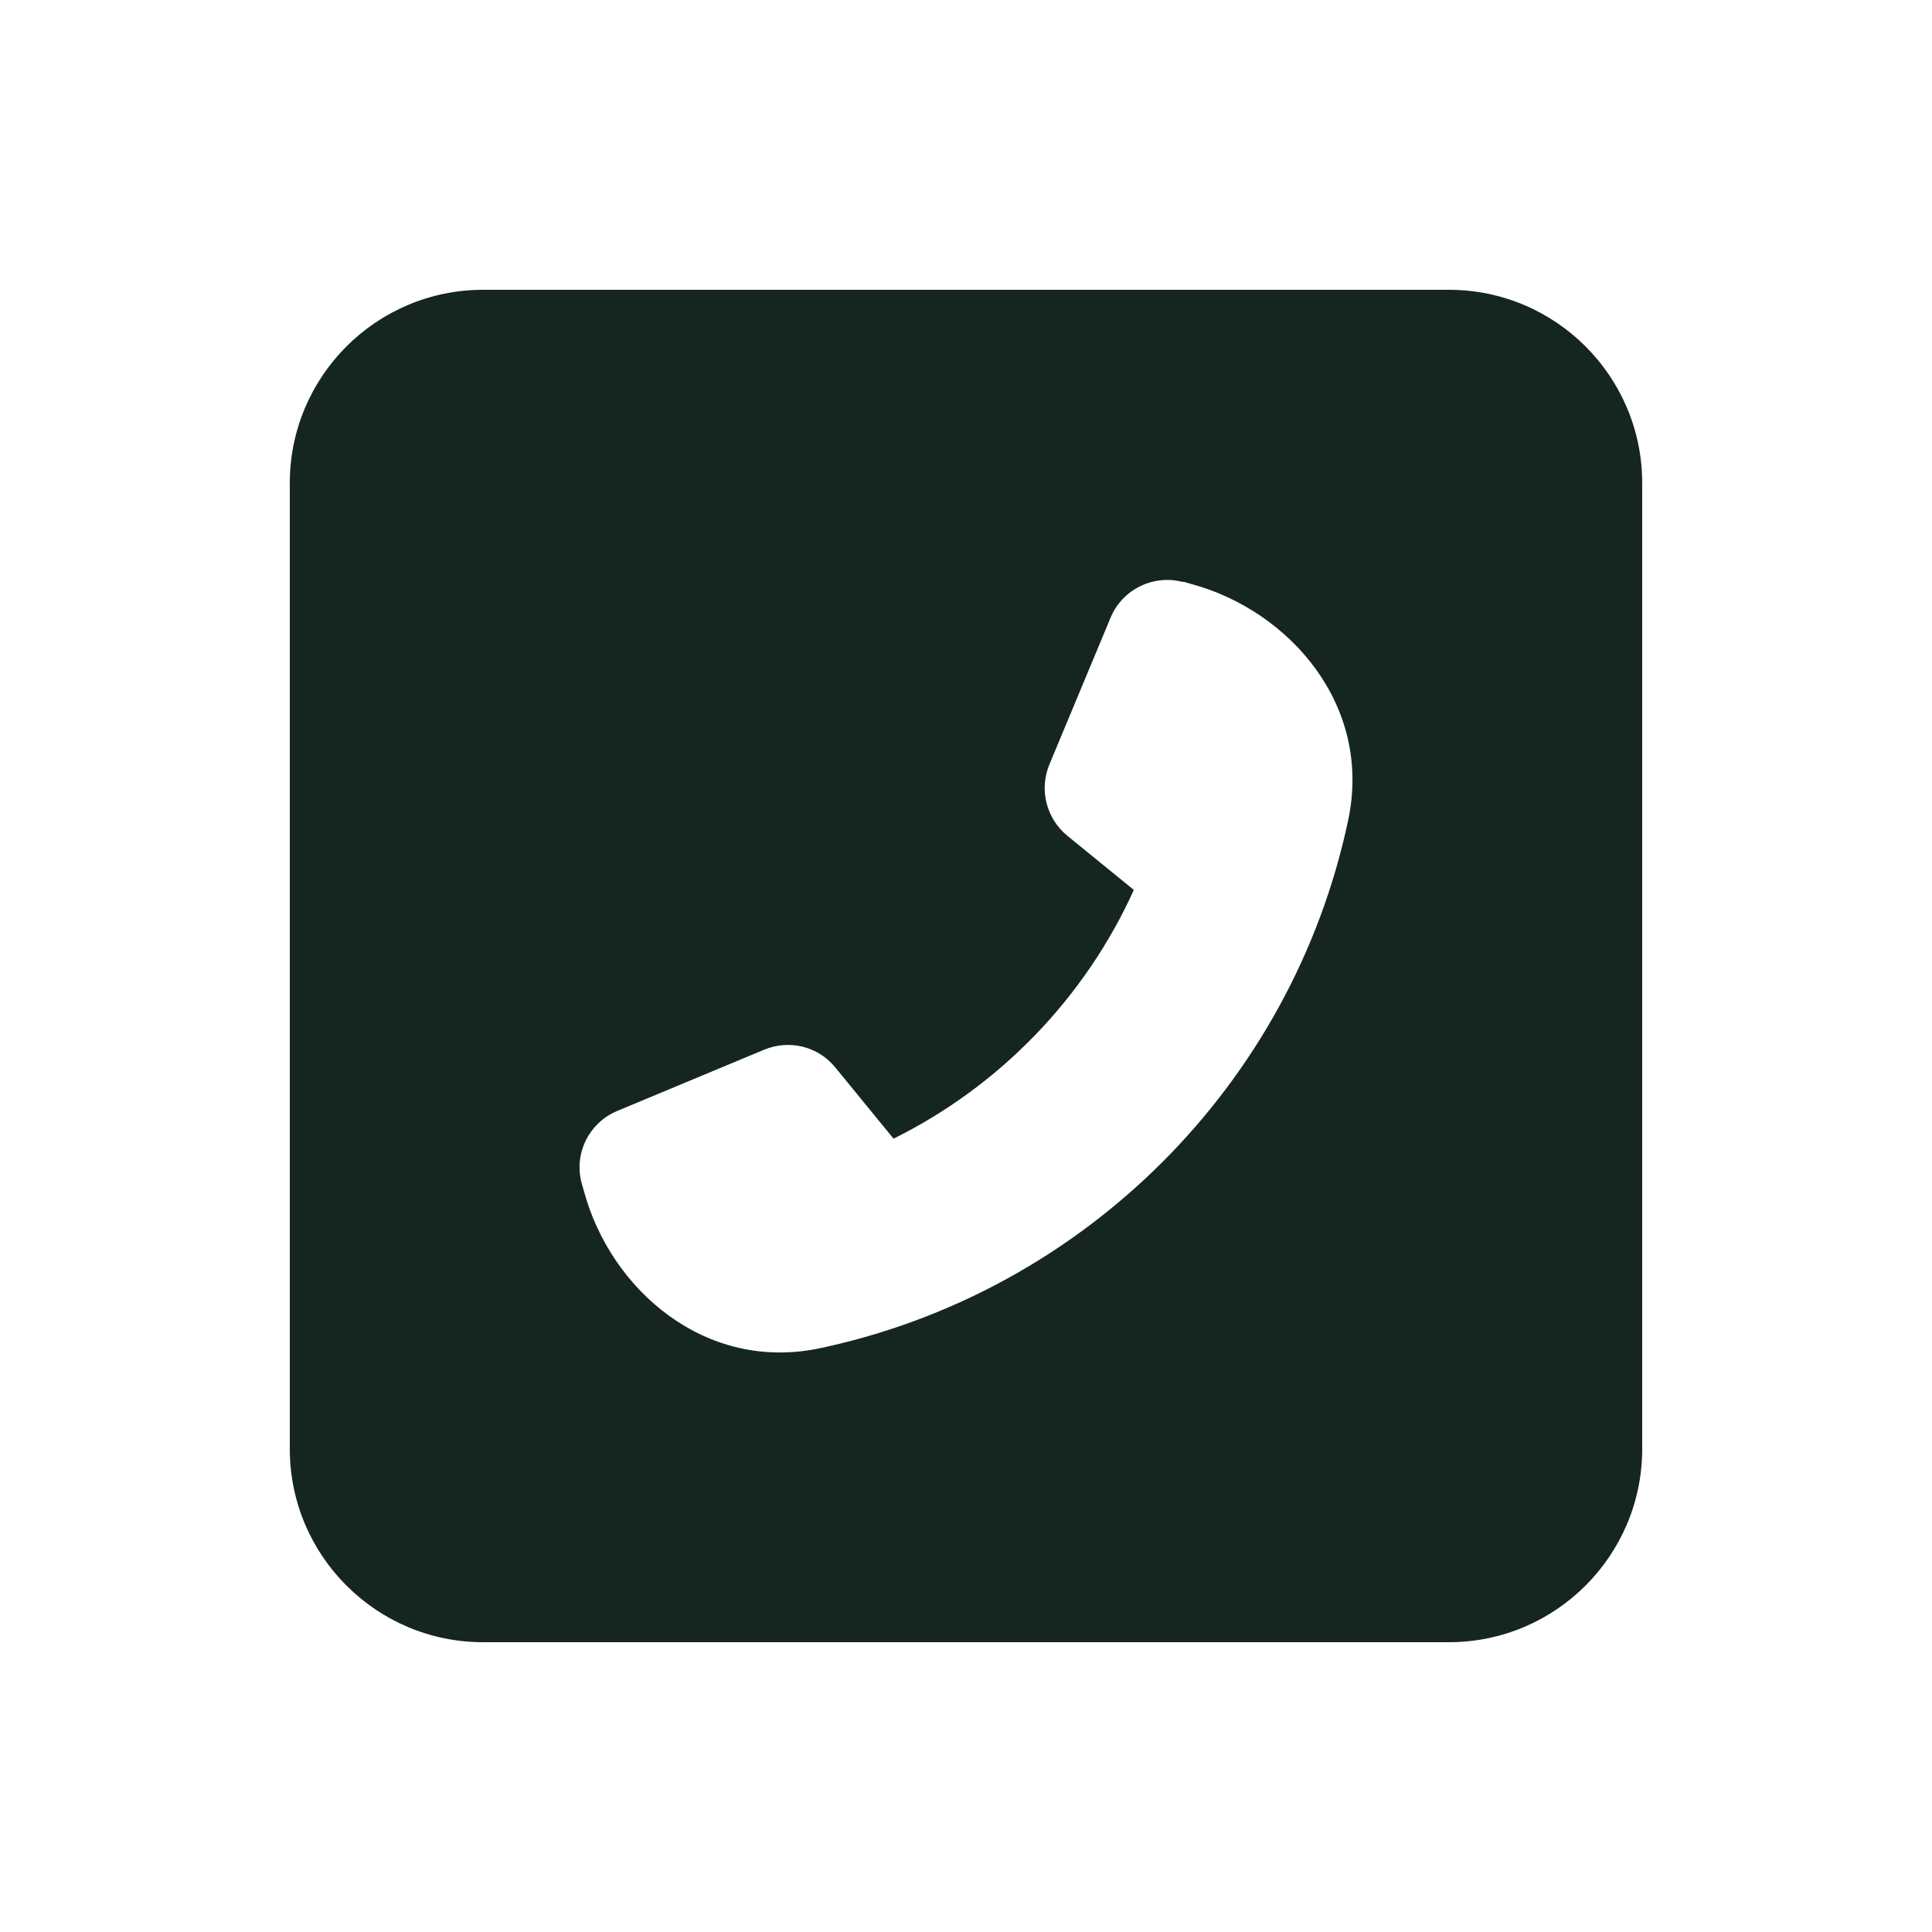 <svg xmlns="http://www.w3.org/2000/svg" viewBox="0 0 640 640"><!--! Font Awesome Free 7.0.0 by @fontawesome - https://fontawesome.com License - https://fontawesome.com/license/free (Icons: CC BY 4.0, Fonts: SIL OFL 1.1, Code: MIT License) Copyright 2025 Fonticons, Inc. --><path fill="#152620" d="M160 96C124.7 96 96 124.7 96 160L96 480C96 515.3 124.7 544 160 544L480 544C515.3 544 544 515.3 544 480L544 160C544 124.7 515.3 96 480 96L160 96zM392 192.7L394.8 193.5C427.1 202.3 454.7 233.6 446.6 271.7C428.1 359.2 359.2 428 271.7 446.6C233.6 454.7 202.3 427.1 193.5 394.8L192.7 392C190 382.2 195.1 371.9 204.5 368L253.2 347.7C261.5 344.3 271 346.6 276.7 353.6L296 377.2C331.1 359.8 359.4 330.6 375.6 294.8L353.5 276.8C346.6 271.1 344.2 261.6 347.6 253.3L367.9 204.6C371.8 195.2 382.1 190.2 391.9 192.8z"/></svg>